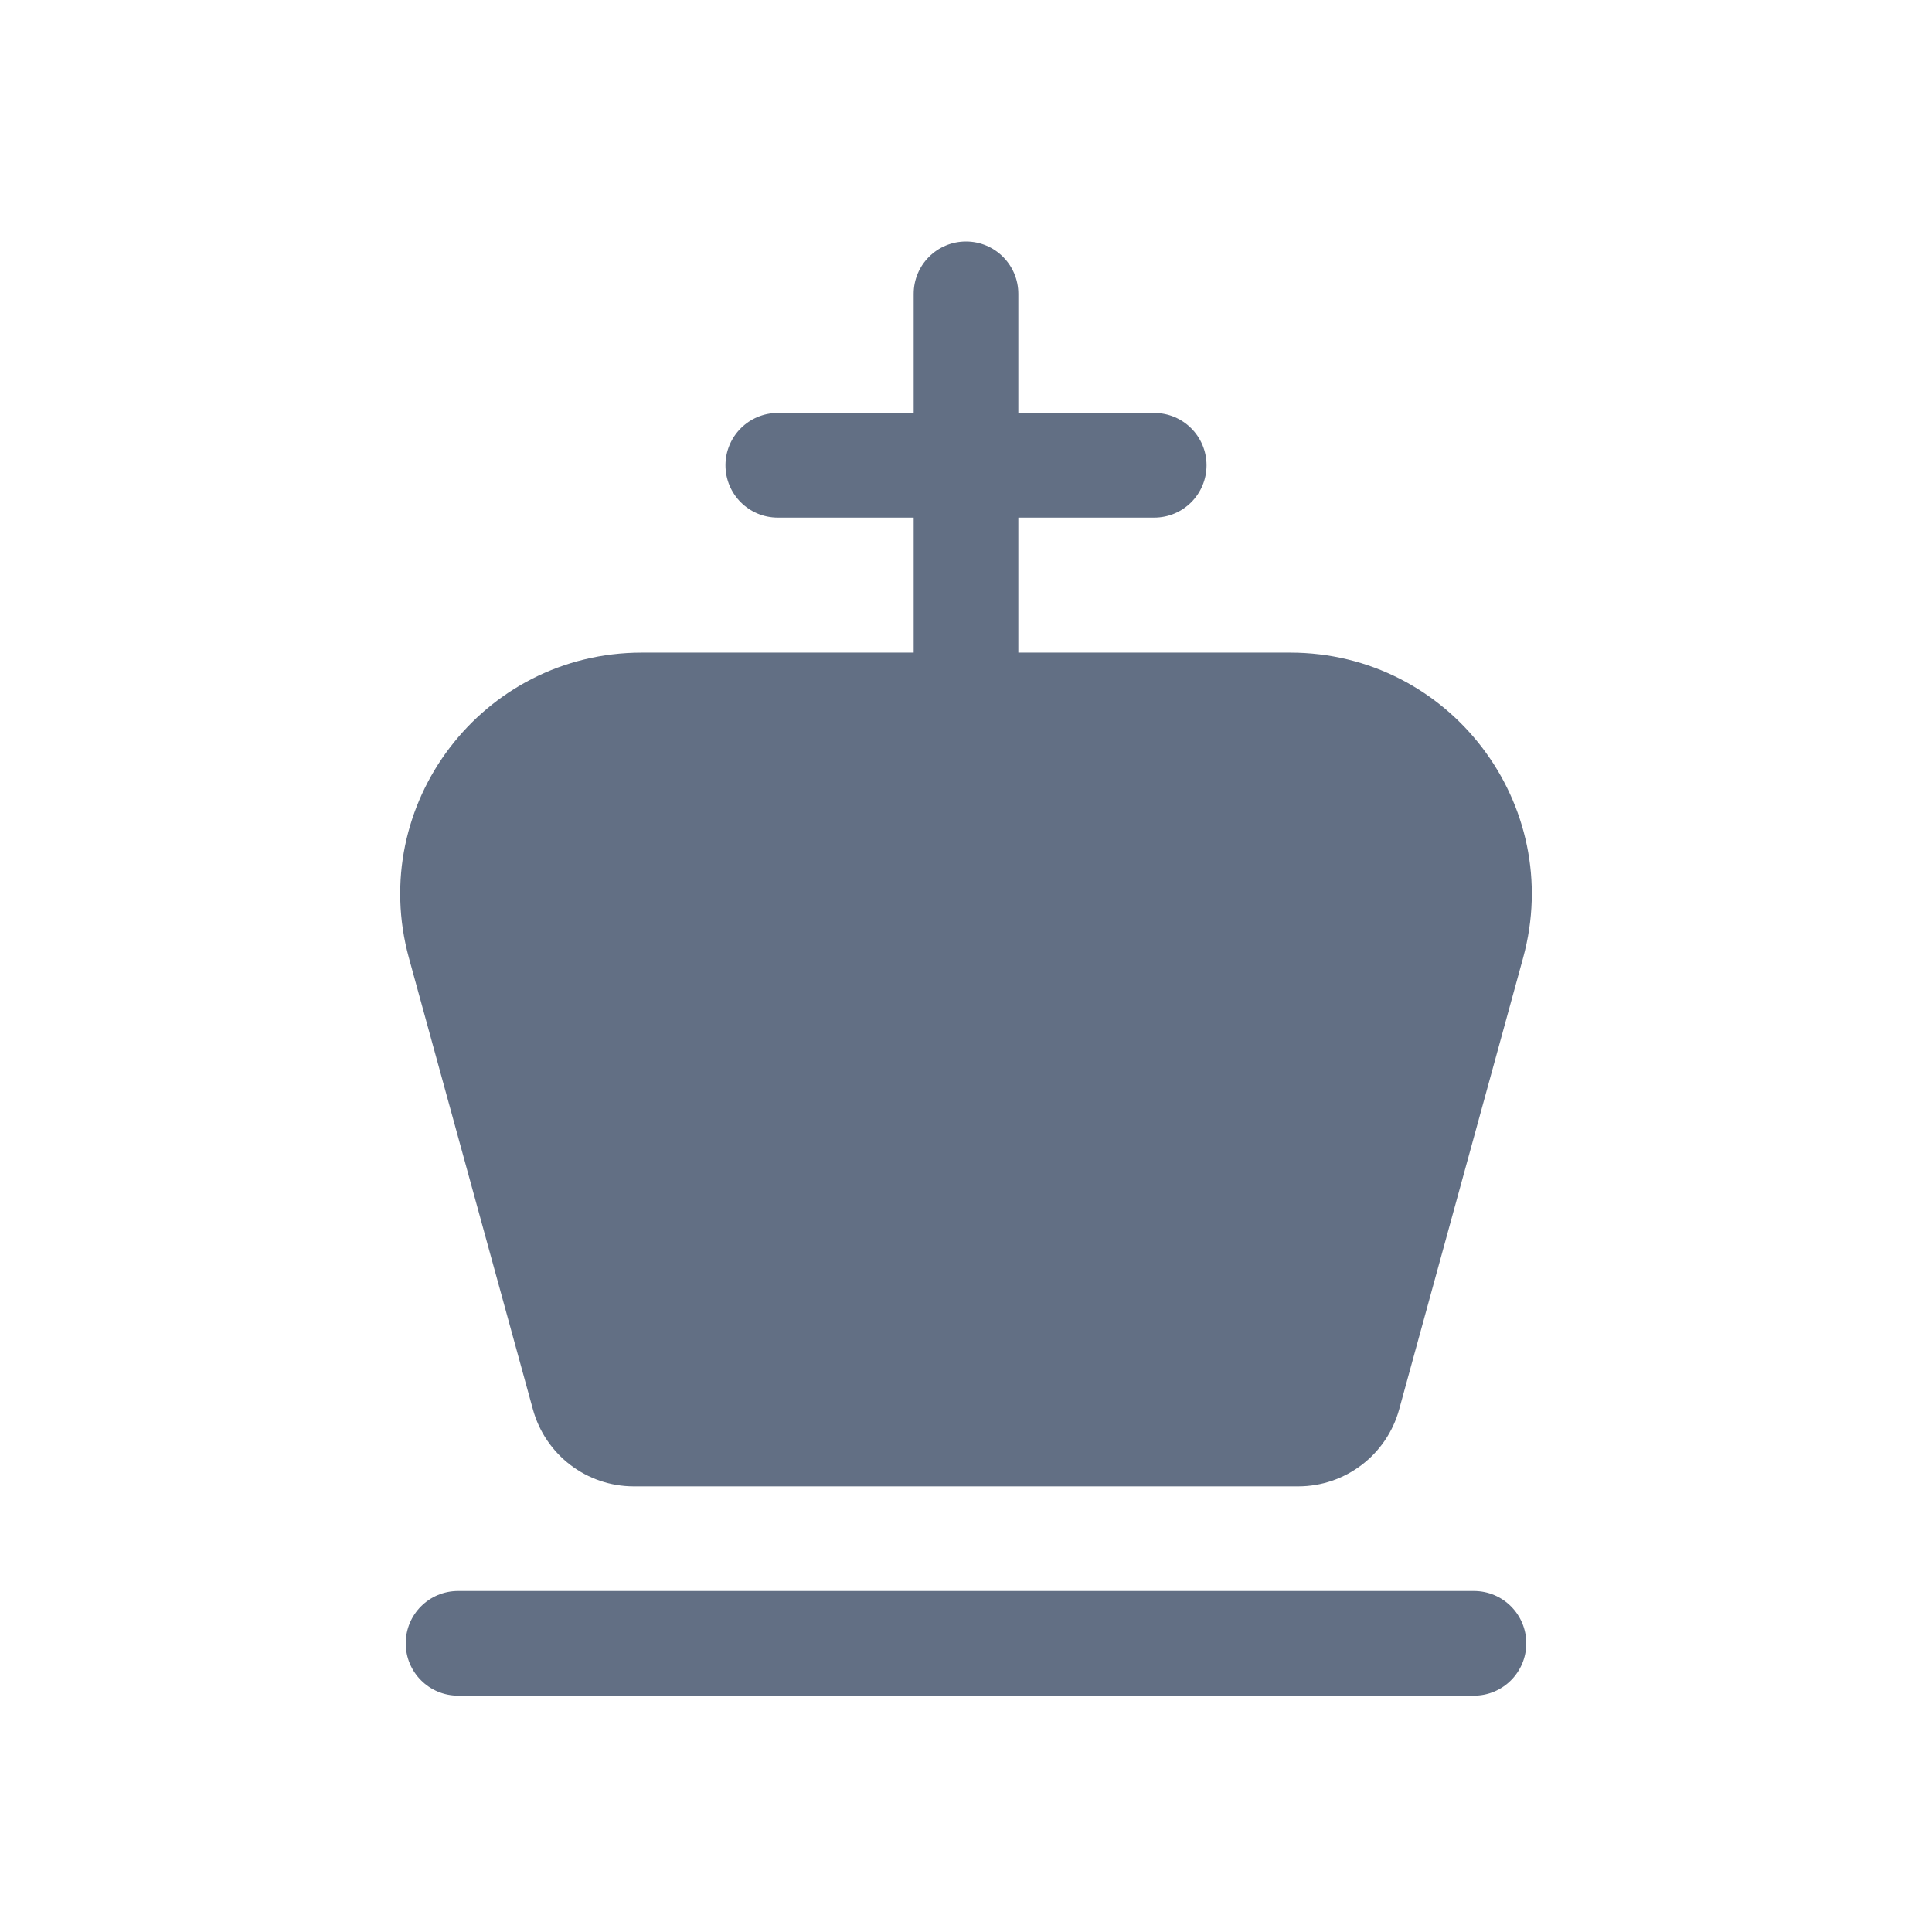 <svg width="24" height="24" viewBox="0 0 24 24" fill="none" xmlns="http://www.w3.org/2000/svg">
<path d="M12.65 6.43V8.107H16.027C18.007 8.107 19.444 9.991 18.92 11.901L17.381 17.508C17.226 18.073 16.712 18.464 16.127 18.464H7.873C7.288 18.464 6.775 18.073 6.62 17.508L5.08 11.901C4.556 9.991 5.993 8.107 7.973 8.107H11.35V6.43H9.662C9.303 6.43 9.012 6.139 9.012 5.78C9.012 5.421 9.303 5.13 9.662 5.13H11.35V3.65C11.35 3.291 11.641 3 12 3C12.359 3 12.65 3.291 12.65 3.65V5.13H14.338C14.697 5.13 14.988 5.421 14.988 5.78C14.988 6.139 14.697 6.43 14.338 6.43H12.65Z" fill="#626F84"/>
<path d="M5.69 19.764C5.331 19.764 5.04 20.055 5.04 20.414C5.04 20.773 5.331 21.064 5.69 21.064H18.31C18.669 21.064 18.96 20.773 18.96 20.414C18.96 20.055 18.669 19.764 18.31 19.764H5.69Z" fill="#626F84"/>
</svg>

